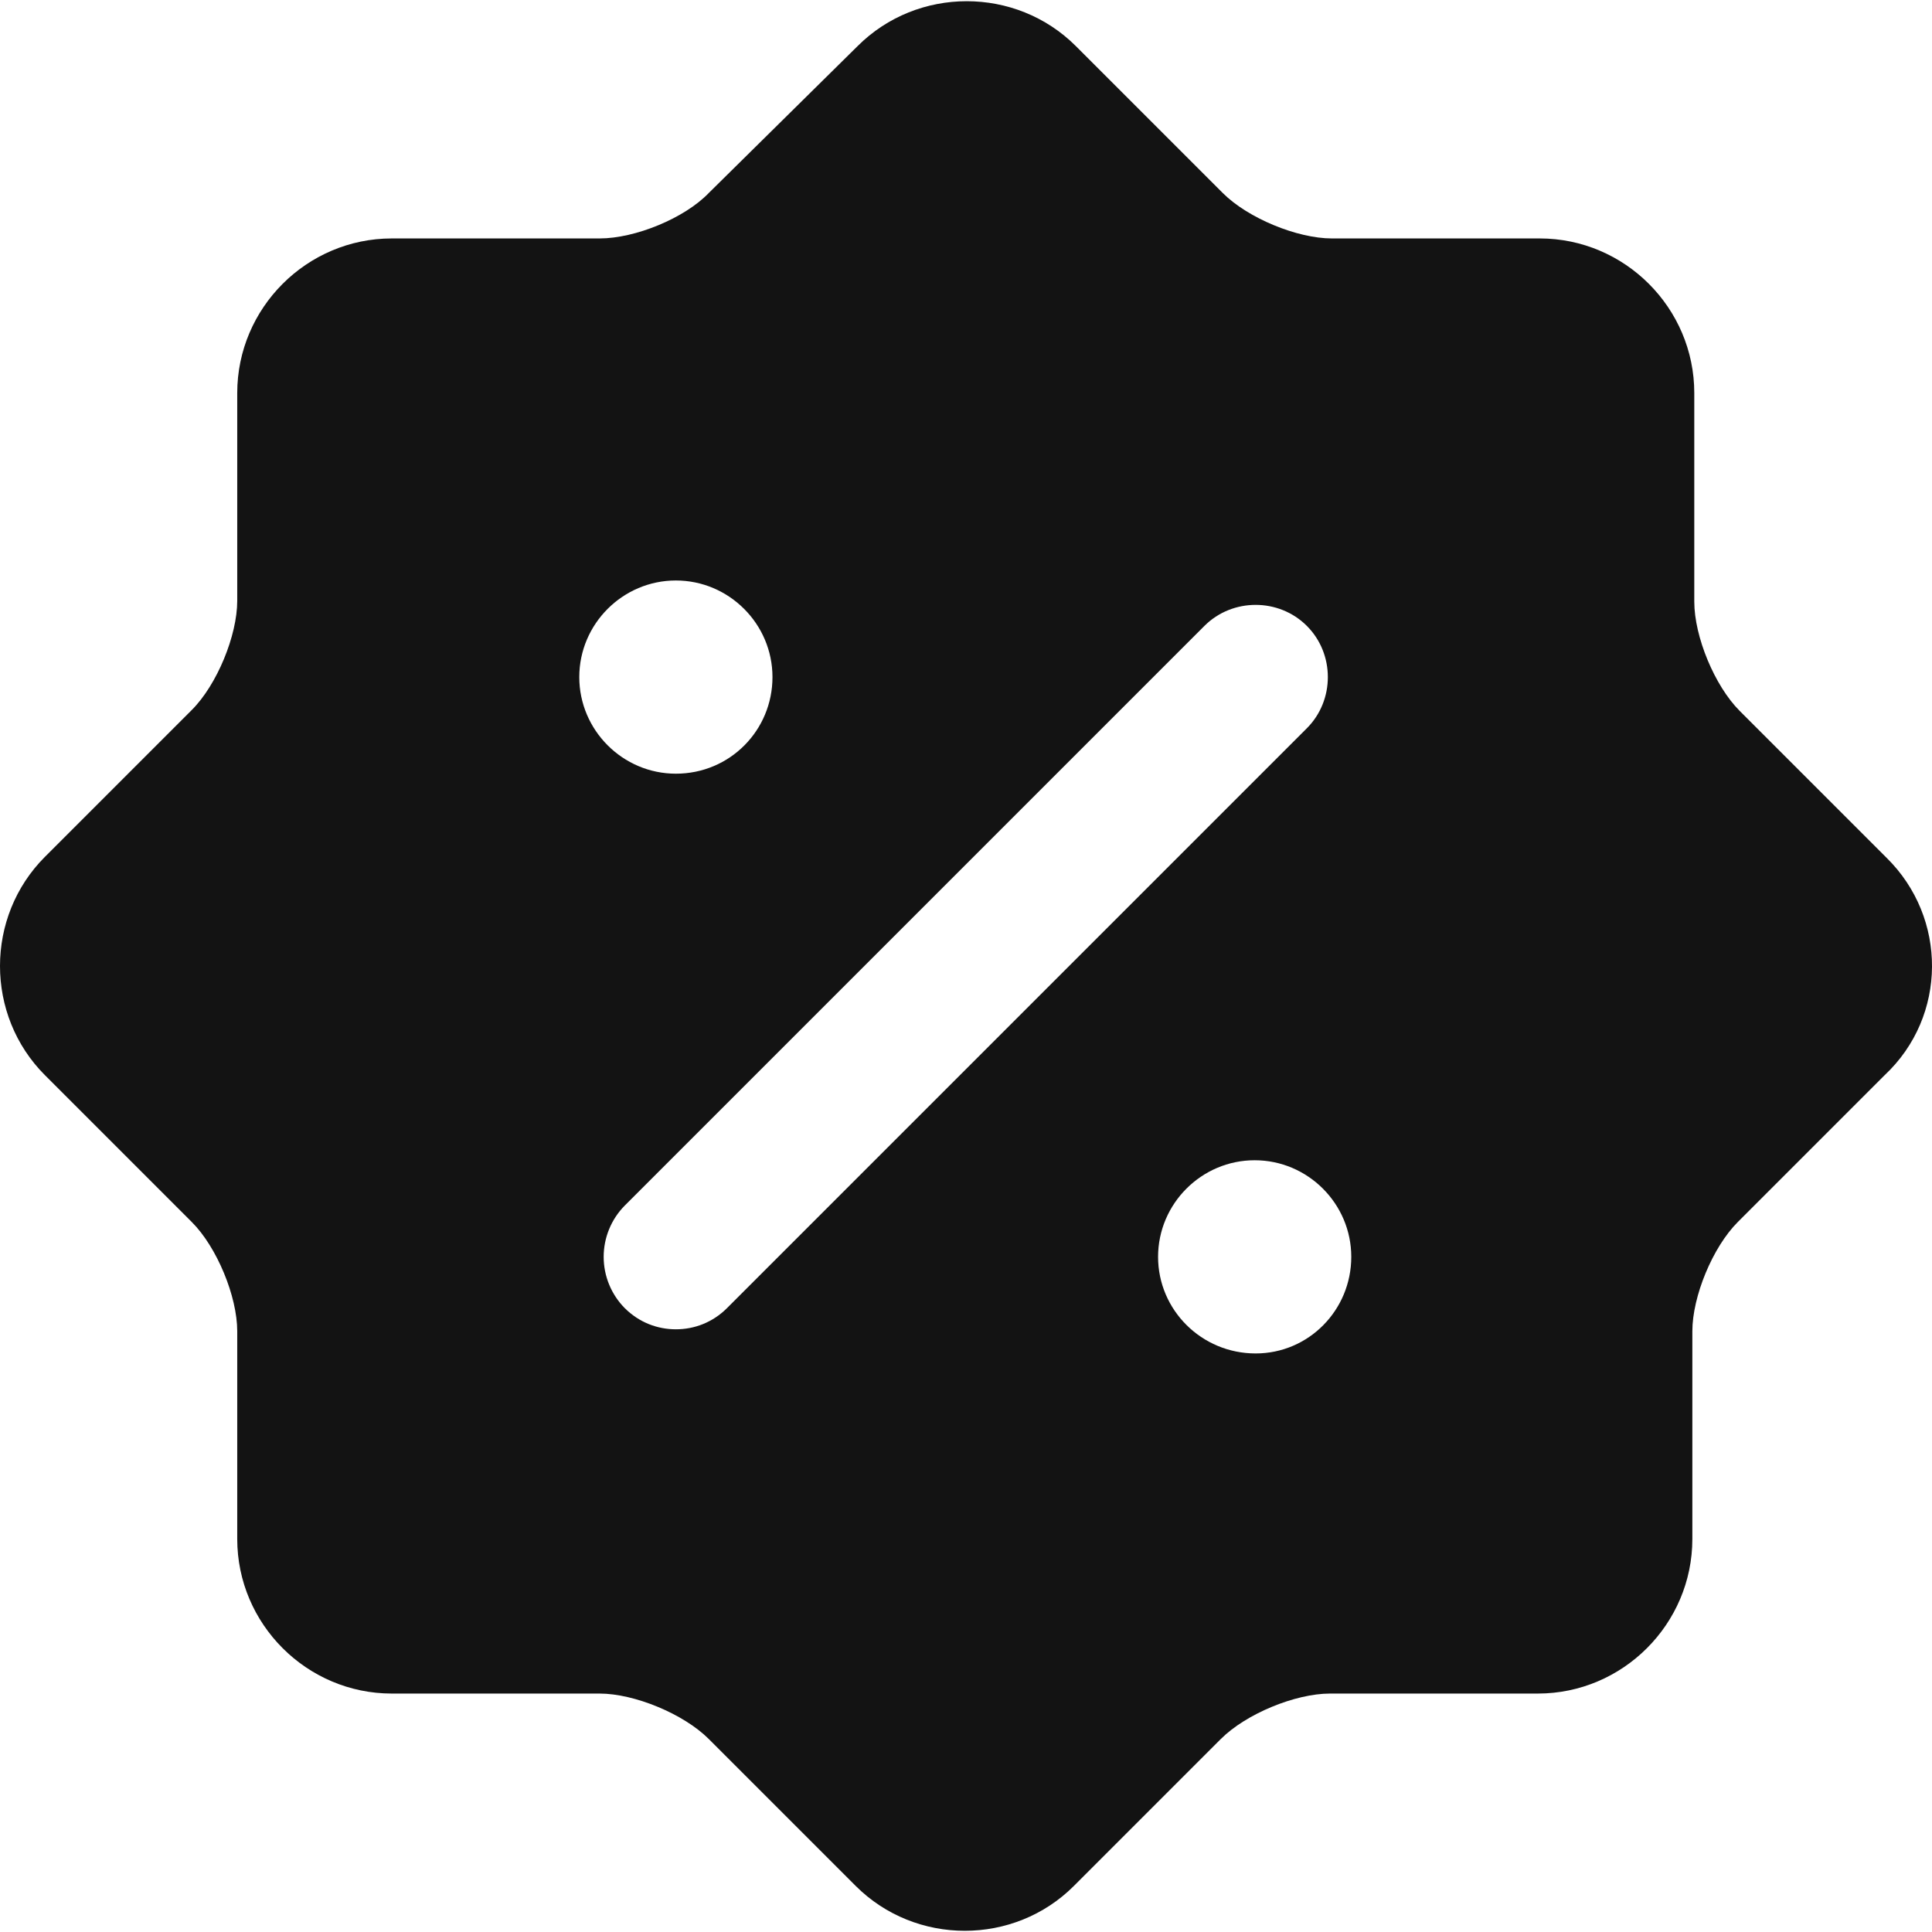 <svg width="24" height="24" viewBox="0 0 24 24" fill="none" xmlns="http://www.w3.org/2000/svg">
<path d="M23.436 10.656L21.611 8.831C21.299 8.519 21.047 7.907 21.047 7.475V4.882C21.047 3.826 20.183 2.962 19.127 2.962H16.546C16.114 2.962 15.502 2.71 15.19 2.398L13.365 0.573C12.621 -0.171 11.397 -0.171 10.653 0.573L8.804 2.398C8.504 2.71 7.892 2.962 7.448 2.962H4.867C3.811 2.962 2.947 3.826 2.947 4.882V7.463C2.947 7.895 2.695 8.507 2.383 8.819L0.558 10.644C-0.186 11.388 -0.186 12.612 0.558 13.356L2.383 15.181C2.695 15.493 2.947 16.105 2.947 16.537V19.118C2.947 20.174 3.811 21.038 4.867 21.038H7.448C7.88 21.038 8.492 21.29 8.804 21.602L10.629 23.427C11.373 24.171 12.597 24.171 13.341 23.427L15.166 21.602C15.478 21.29 16.09 21.038 16.522 21.038H19.103C20.159 21.038 21.023 20.174 21.023 19.118V16.537C21.023 16.105 21.275 15.493 21.587 15.181L23.412 13.356C24.192 12.624 24.192 11.4 23.436 10.656ZM7.196 8.411C7.196 7.751 7.736 7.211 8.396 7.211C9.056 7.211 9.596 7.751 9.596 8.411C9.596 9.071 9.068 9.611 8.396 9.611C7.736 9.611 7.196 9.071 7.196 8.411ZM9.032 16.249C8.852 16.429 8.624 16.513 8.396 16.513C8.168 16.513 7.94 16.429 7.76 16.249C7.593 16.08 7.499 15.851 7.499 15.613C7.499 15.375 7.593 15.146 7.76 14.977L14.962 7.775C15.31 7.427 15.886 7.427 16.234 7.775C16.582 8.123 16.582 8.699 16.234 9.047L9.032 16.249ZM15.598 16.813C14.926 16.813 14.386 16.273 14.386 15.613C14.386 14.953 14.926 14.413 15.586 14.413C16.246 14.413 16.786 14.953 16.786 15.613C16.786 16.273 16.258 16.813 15.598 16.813Z" fill="#131313"/>
</svg>
